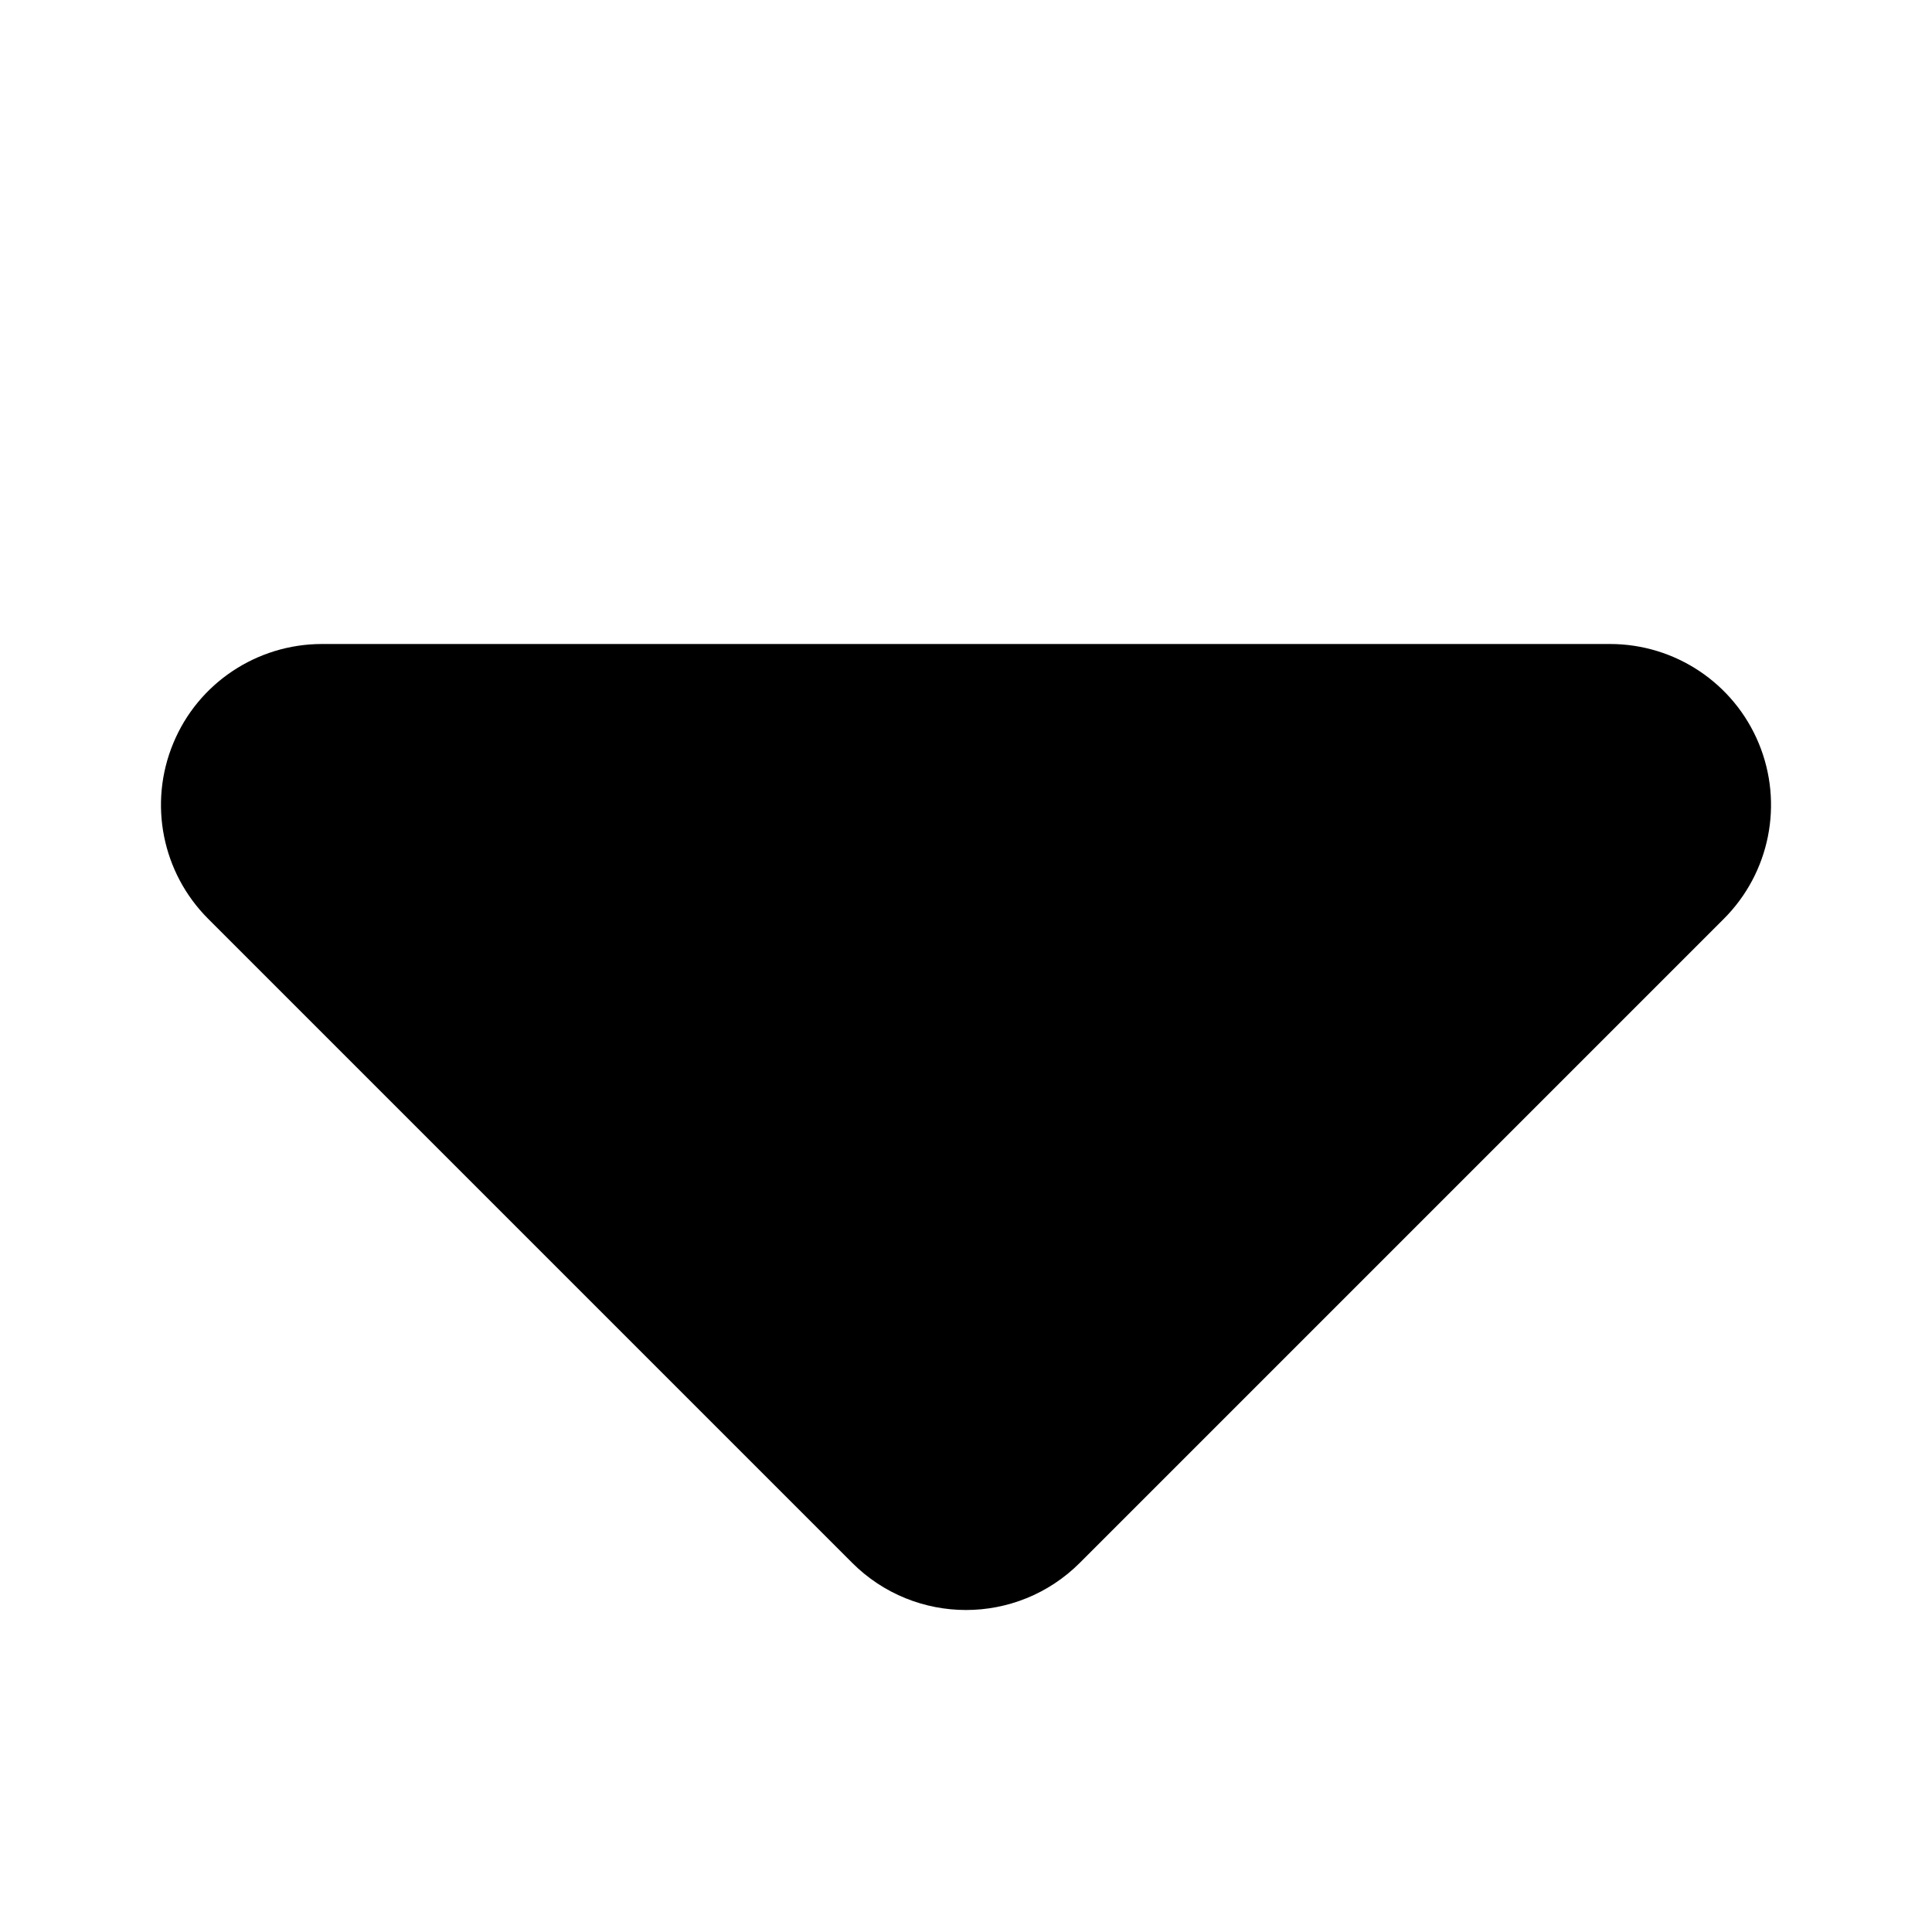 <?xml version="1.0" encoding="UTF-8"?>
<svg width="12px" height="12px" viewBox="0 0 12 12" version="1.1" xmlns="http://www.w3.org/2000/svg" xmlns:xlink="http://www.w3.org/1999/xlink">
    <!-- Generator: Sketch 51.3 (57544) - http://www.bohemiancoding.com/sketch -->
    <title>dropdown2</title>
    <desc>Created with Sketch.</desc>
    <defs></defs>
    <g id="dropdown2" stroke="none" stroke-width="1" fill="none" fill-rule="evenodd">
        <path d="M6,10 C5.744,10 5.488,9.902 5.293,9.707 L1.293,5.707 C1.007,5.421 0.921,4.991 1.076,4.617 C1.23,4.243 1.596,4 2,4 L10,4 C10.404,4 10.769,4.243 10.924,4.617 C11.079,4.991 10.993,5.421 10.707,5.707 L6.707,9.707 C6.512,9.902 6.256,10 6,10 Z" id="Fill-2" fill="#000000"></path>
    </g>
</svg>